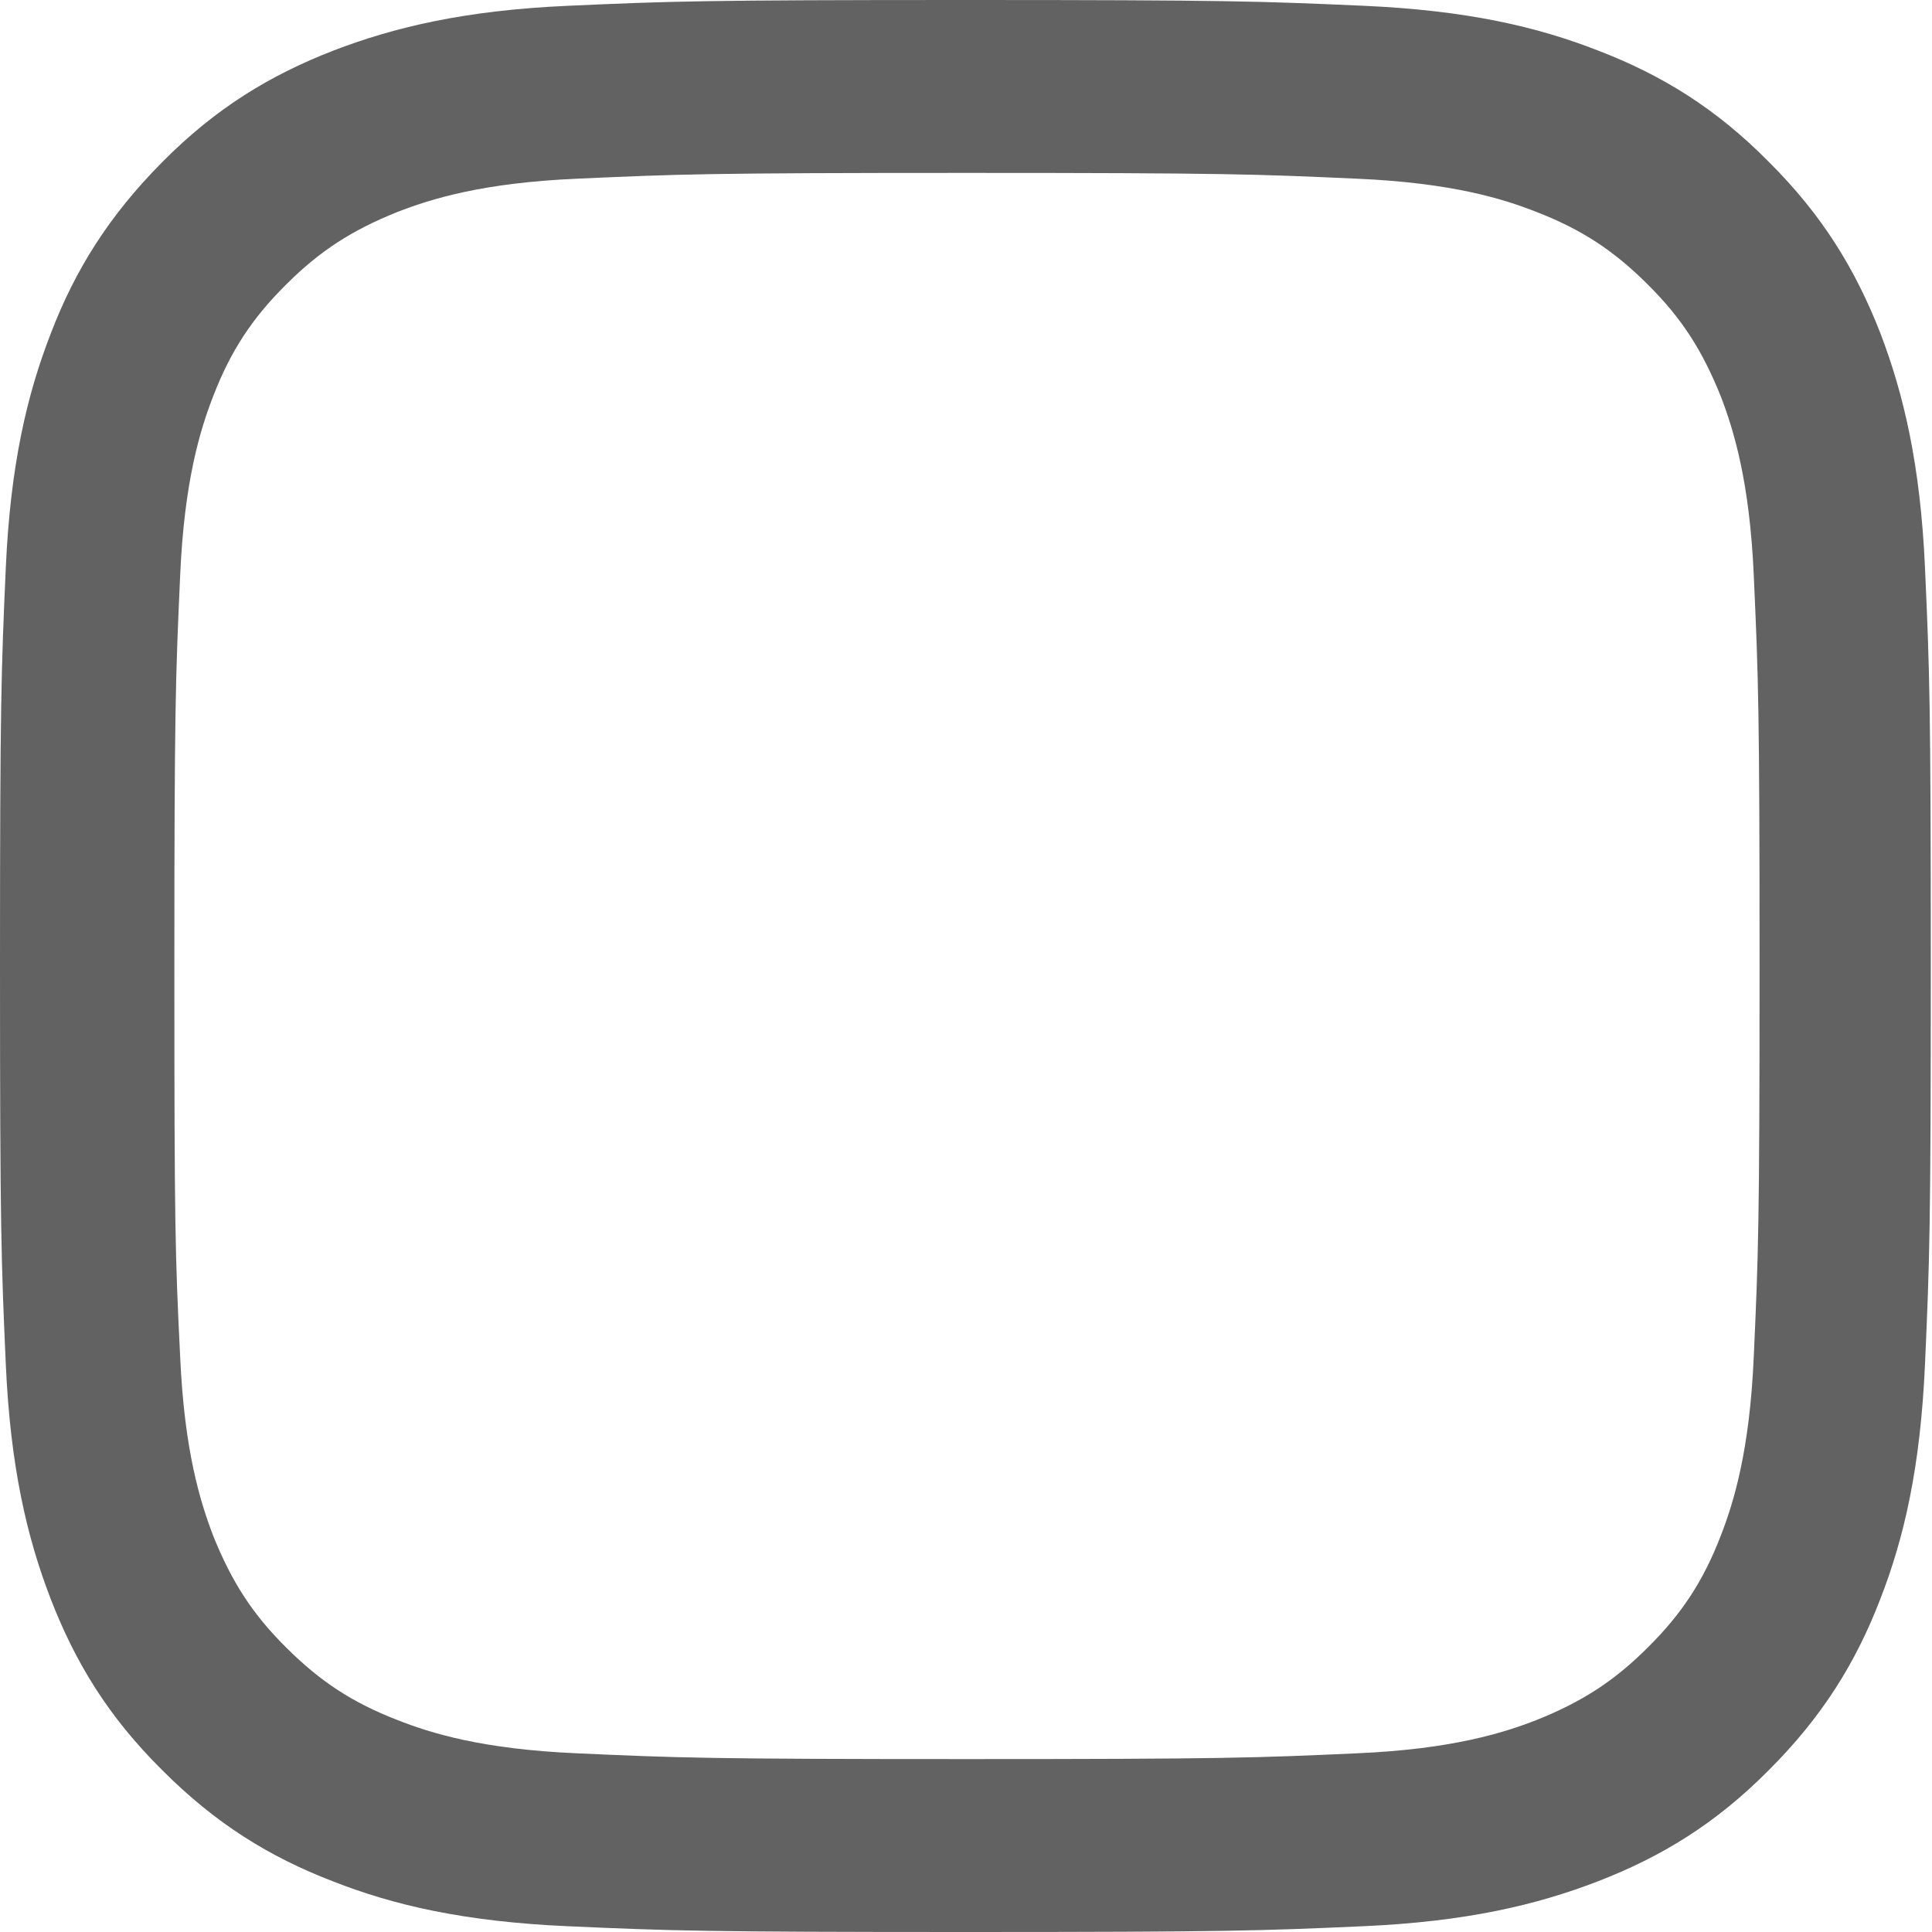 <?xml version="1.0" encoding="UTF-8" standalone="no"?><svg width='8' height='8' viewBox='0 0 8 8' fill='none' xmlns='http://www.w3.org/2000/svg'>
<path d='M0 4C0 5.087 0.005 5.223 0.024 5.649C0.043 6.075 0.112 6.367 0.21 6.621C0.312 6.884 0.448 7.108 0.671 7.329C0.891 7.55 1.115 7.689 1.378 7.79C1.632 7.89 1.924 7.957 2.349 7.976C2.777 7.995 2.913 8 3.998 8C5.084 8 5.22 7.995 5.646 7.976C6.072 7.957 6.363 7.888 6.617 7.79C6.88 7.688 7.104 7.552 7.325 7.329C7.546 7.108 7.685 6.884 7.786 6.621C7.885 6.367 7.952 6.075 7.971 5.649C7.99 5.222 7.995 5.086 7.995 4C7.995 2.913 7.99 2.777 7.971 2.351C7.952 1.925 7.883 1.633 7.786 1.379C7.683 1.116 7.547 0.892 7.325 0.671C7.105 0.448 6.881 0.311 6.619 0.21C6.364 0.11 6.073 0.043 5.648 0.024C5.22 0.005 5.084 0 3.999 0C2.913 0 2.777 0.005 2.351 0.024C1.925 0.043 1.634 0.112 1.379 0.21C1.117 0.312 0.893 0.448 0.672 0.671C0.451 0.894 0.312 1.116 0.211 1.379C0.112 1.633 0.043 1.925 0.024 2.351C0.005 2.777 0 2.913 0 4ZM0.722 4C0.722 2.932 0.727 2.804 0.746 2.383C0.763 1.992 0.829 1.779 0.883 1.64C0.955 1.454 1.043 1.319 1.184 1.179C1.325 1.038 1.458 0.953 1.645 0.878C1.786 0.823 1.999 0.757 2.388 0.74C2.809 0.721 2.935 0.716 4.004 0.716C5.073 0.716 5.199 0.721 5.62 0.74C6.011 0.757 6.224 0.823 6.363 0.878C6.549 0.95 6.683 1.038 6.824 1.179C6.965 1.319 7.049 1.452 7.125 1.64C7.179 1.781 7.245 1.994 7.262 2.383C7.281 2.804 7.286 2.93 7.286 4C7.286 5.07 7.281 5.196 7.262 5.617C7.245 6.008 7.179 6.221 7.125 6.36C7.053 6.546 6.965 6.681 6.824 6.821C6.683 6.962 6.55 7.047 6.363 7.122C6.222 7.177 6.009 7.243 5.62 7.26C5.199 7.279 5.073 7.284 4.004 7.284C2.935 7.284 2.809 7.279 2.388 7.26C1.997 7.243 1.784 7.177 1.645 7.122C1.459 7.05 1.325 6.962 1.184 6.821C1.043 6.681 0.959 6.548 0.883 6.36C0.829 6.219 0.763 6.006 0.746 5.617C0.725 5.196 0.722 5.068 0.722 4Z' fill='#626262'/>
</svg>
